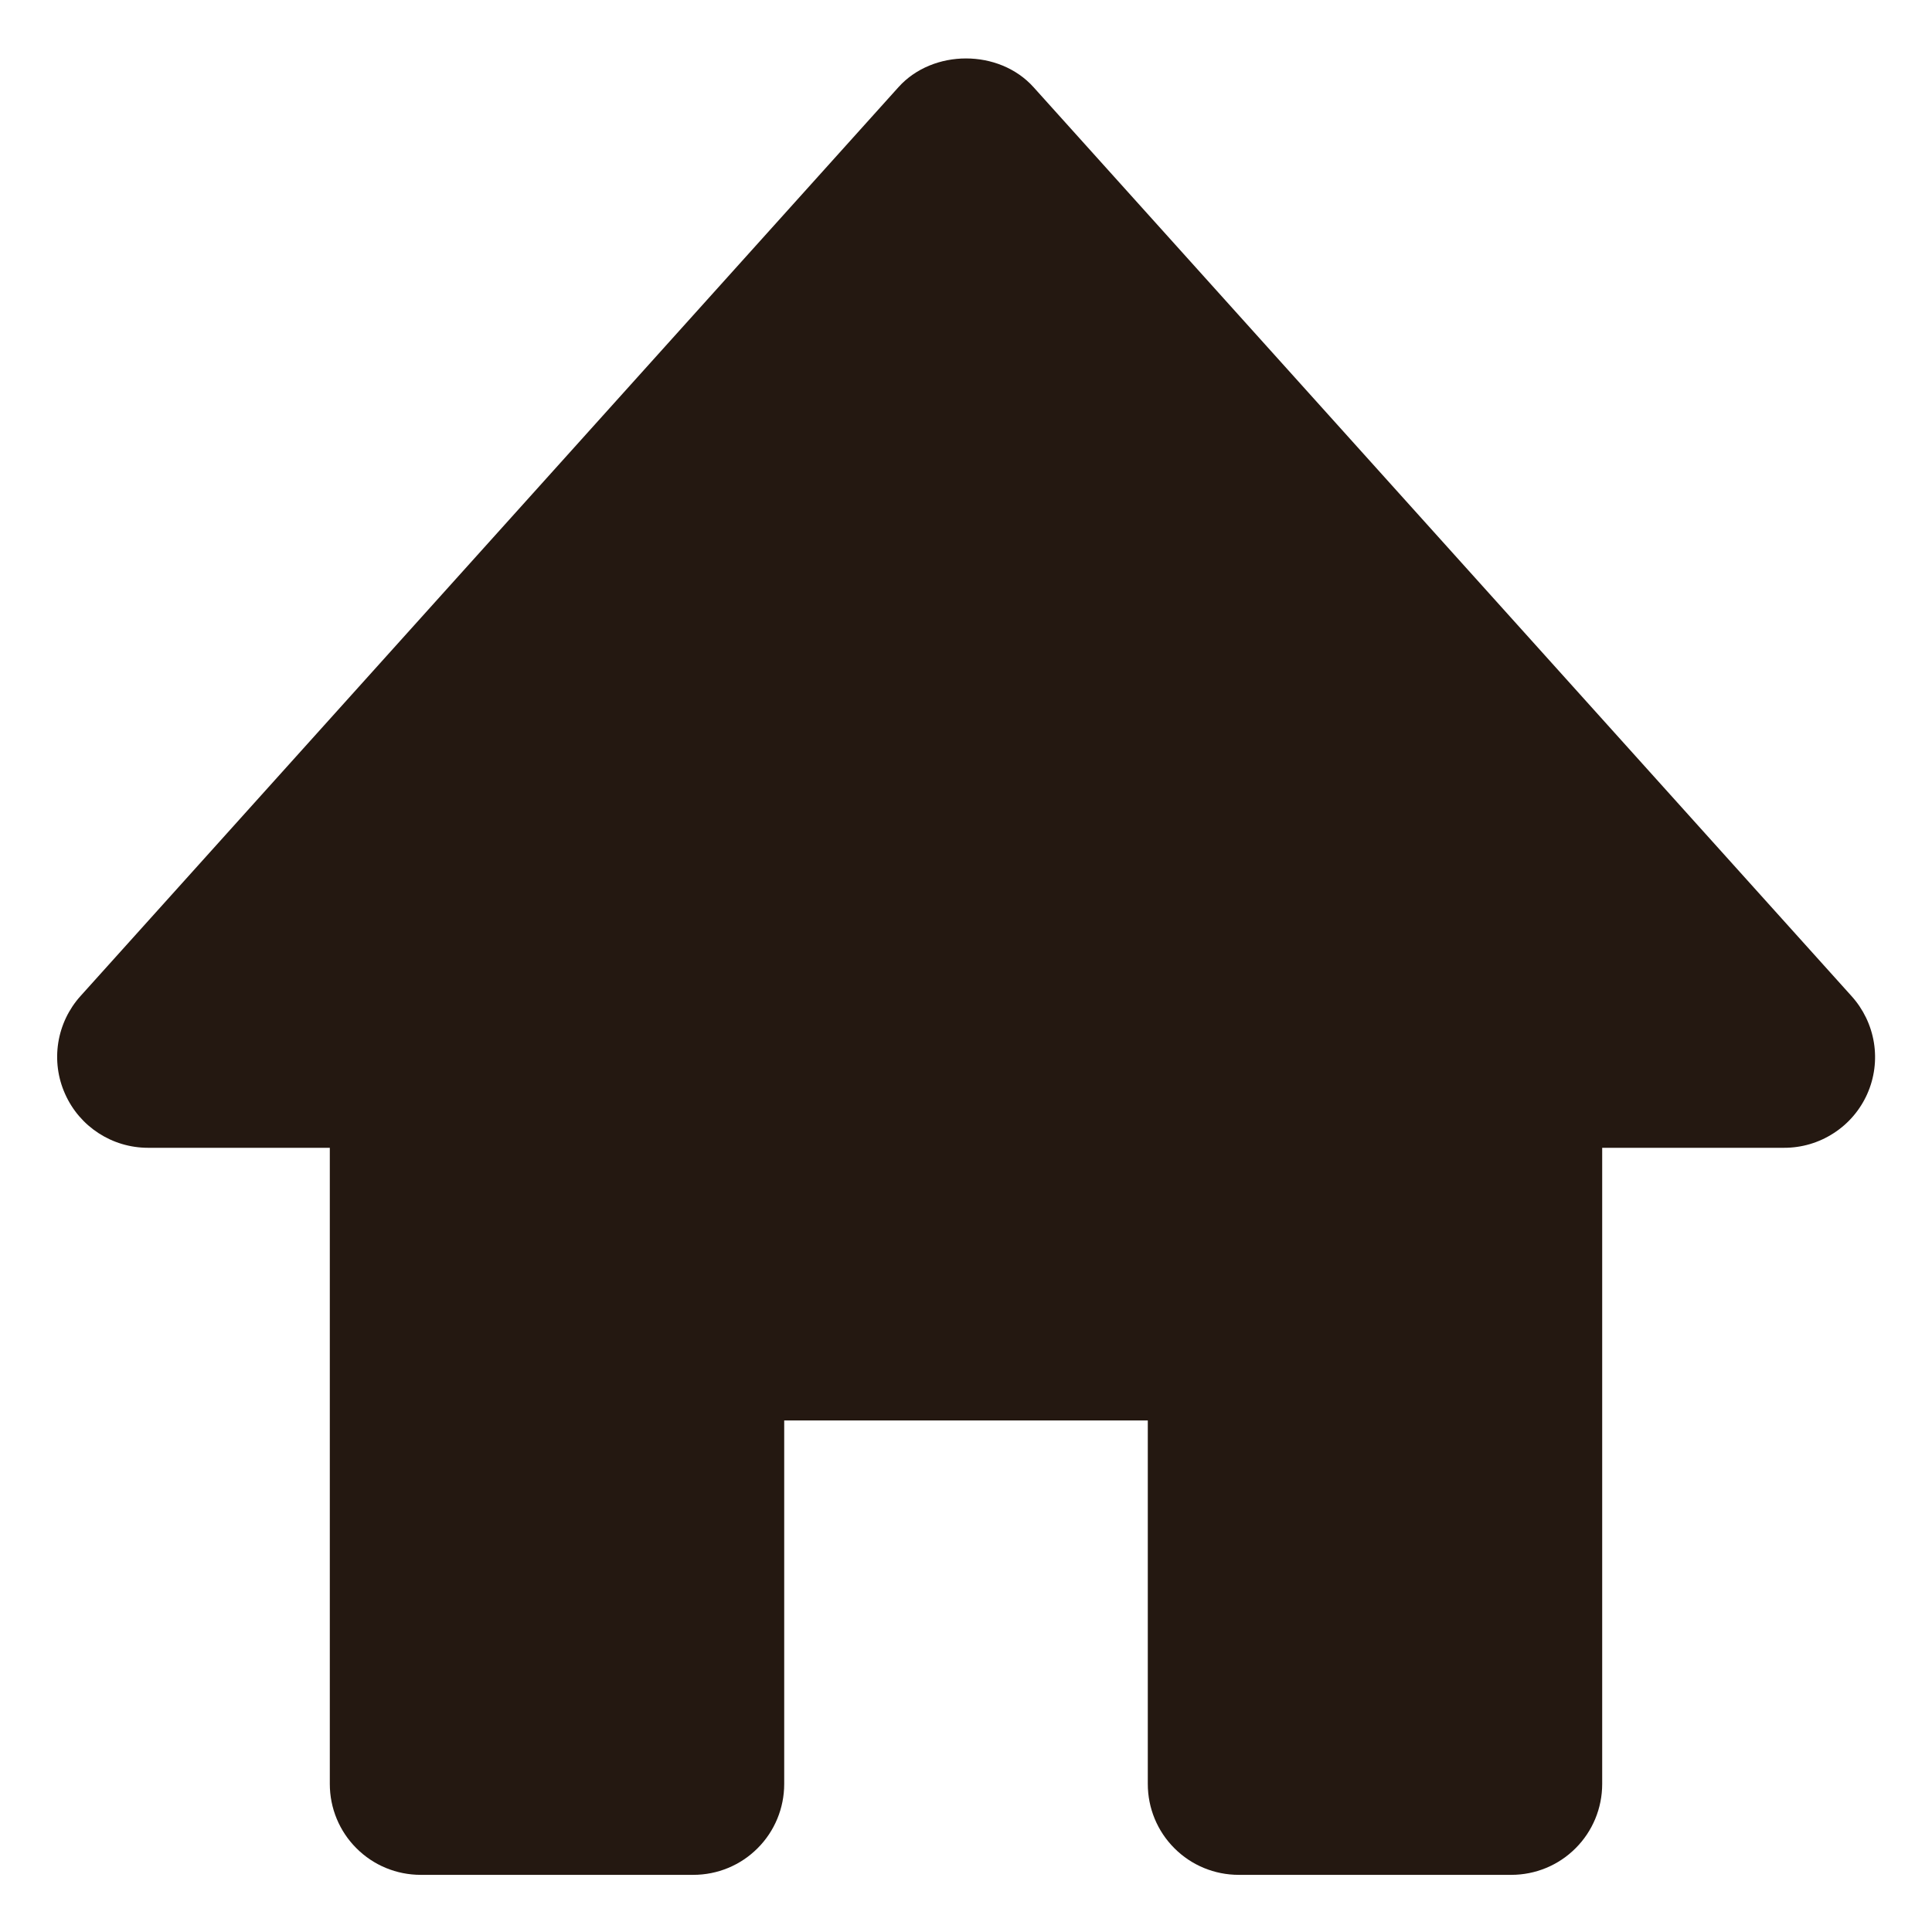 <svg width="31" height="31" viewBox="0 0 31 31" fill="none" xmlns="http://www.w3.org/2000/svg">
<path d="M29.709 15.983L16.584 1.399C16.031 0.784 14.969 0.784 14.416 1.399L1.291 15.983C1.103 16.192 0.979 16.452 0.935 16.73C0.891 17.009 0.928 17.294 1.044 17.552C1.277 18.078 1.799 18.417 2.375 18.417H5.292V28.625C5.292 29.012 5.445 29.383 5.719 29.656C5.992 29.93 6.363 30.083 6.75 30.083H11.125C11.512 30.083 11.883 29.93 12.156 29.656C12.43 29.383 12.583 29.012 12.583 28.625V22.792H18.417V28.625C18.417 29.012 18.57 29.383 18.844 29.656C19.117 29.93 19.488 30.083 19.875 30.083H24.25C24.637 30.083 25.008 29.93 25.281 29.656C25.555 29.383 25.708 29.012 25.708 28.625V18.417H28.625C28.907 18.418 29.184 18.337 29.421 18.183C29.659 18.03 29.846 17.811 29.961 17.553C30.076 17.295 30.113 17.009 30.068 16.73C30.023 16.452 29.898 16.192 29.709 15.983Z" fill="#241811"/>
</svg>
